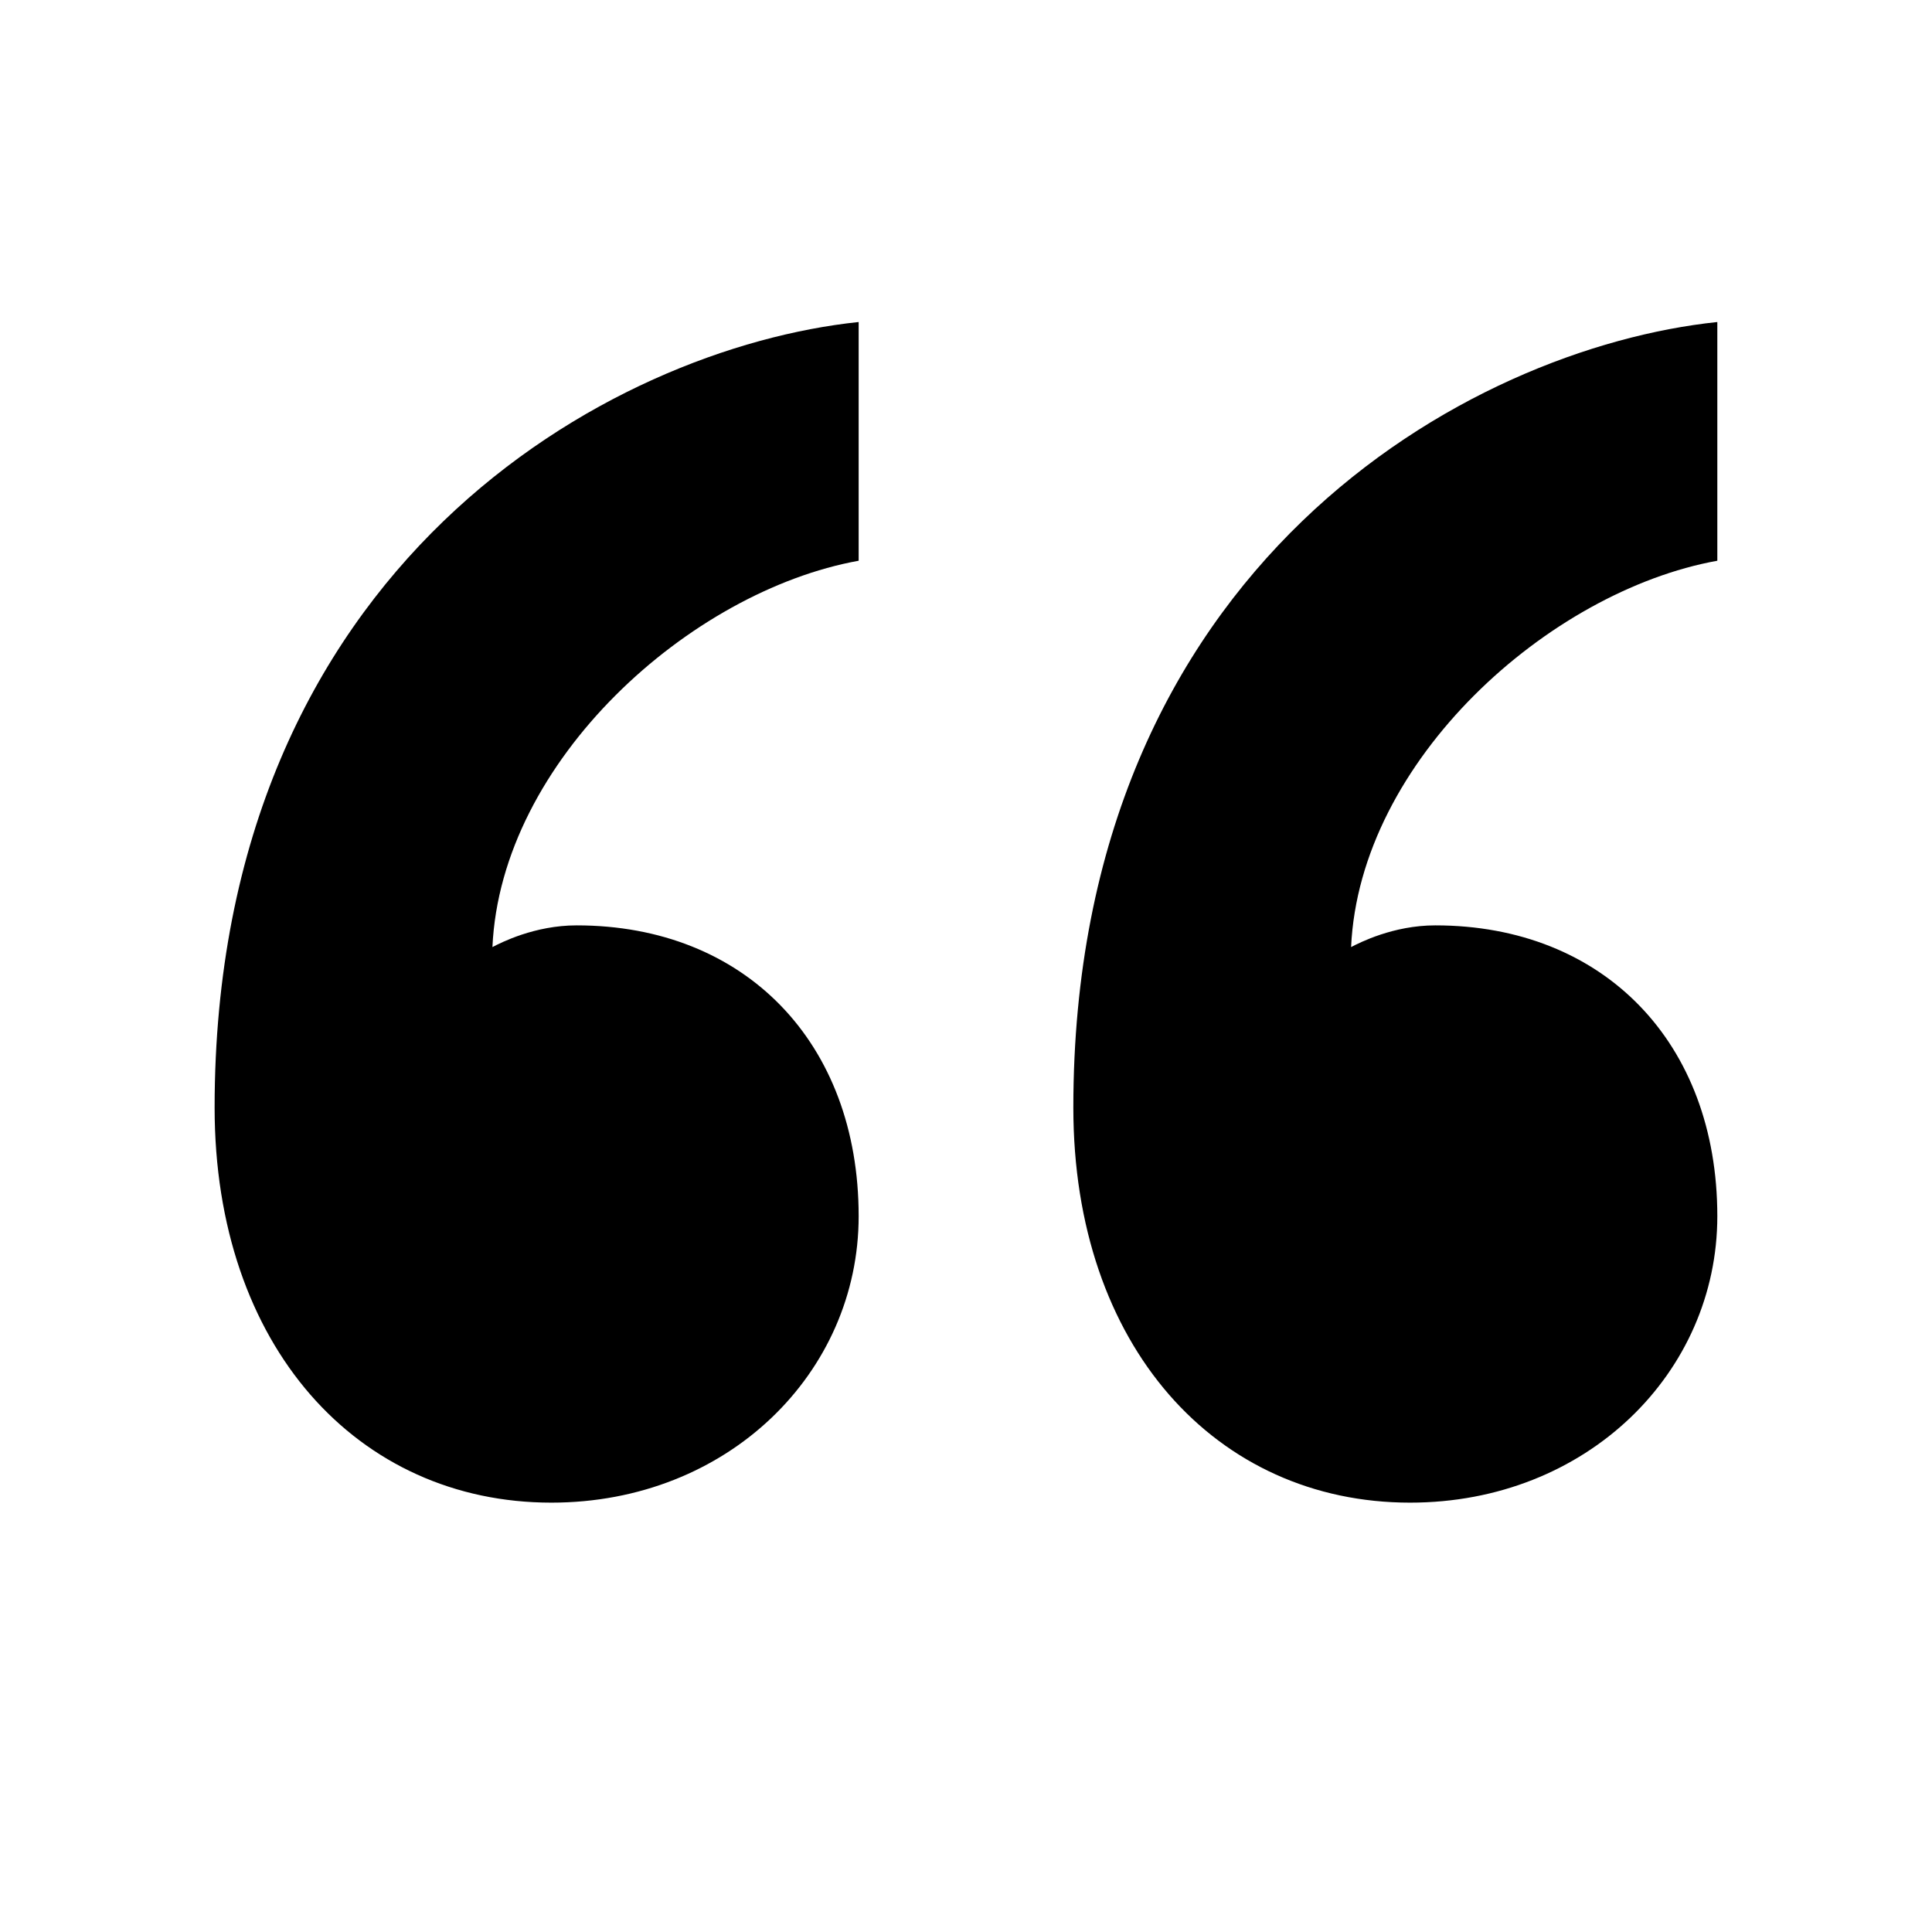 <svg id="icon--quote" viewBox="0 0 34 34" xmlns="http://www.w3.org/2000/svg">
<path d="M25.259 16.285C28.222 16.285 30.222 18.347 30.222 21.403C30.222 24.153 27.926 26.444 24.815 26.444C21.407 26.444 18.889 23.694 18.889 19.493C18.889 9.944 25.852 6.125 30.222 5.667V9.868C27.259 10.403 23.926 13.382 23.777 16.667C23.926 16.59 24.518 16.285 25.259 16.285Z"/>
<path d="M10.148 16.285C13.111 16.285 15.111 18.347 15.111 21.403C15.111 24.153 12.814 26.444 9.703 26.444C6.296 26.444 3.777 23.694 3.777 19.493C3.777 9.944 10.74 6.125 15.111 5.667V9.868C12.148 10.403 8.814 13.382 8.666 16.667C8.814 16.59 9.407 16.285 10.148 16.285Z"/>
</svg>

